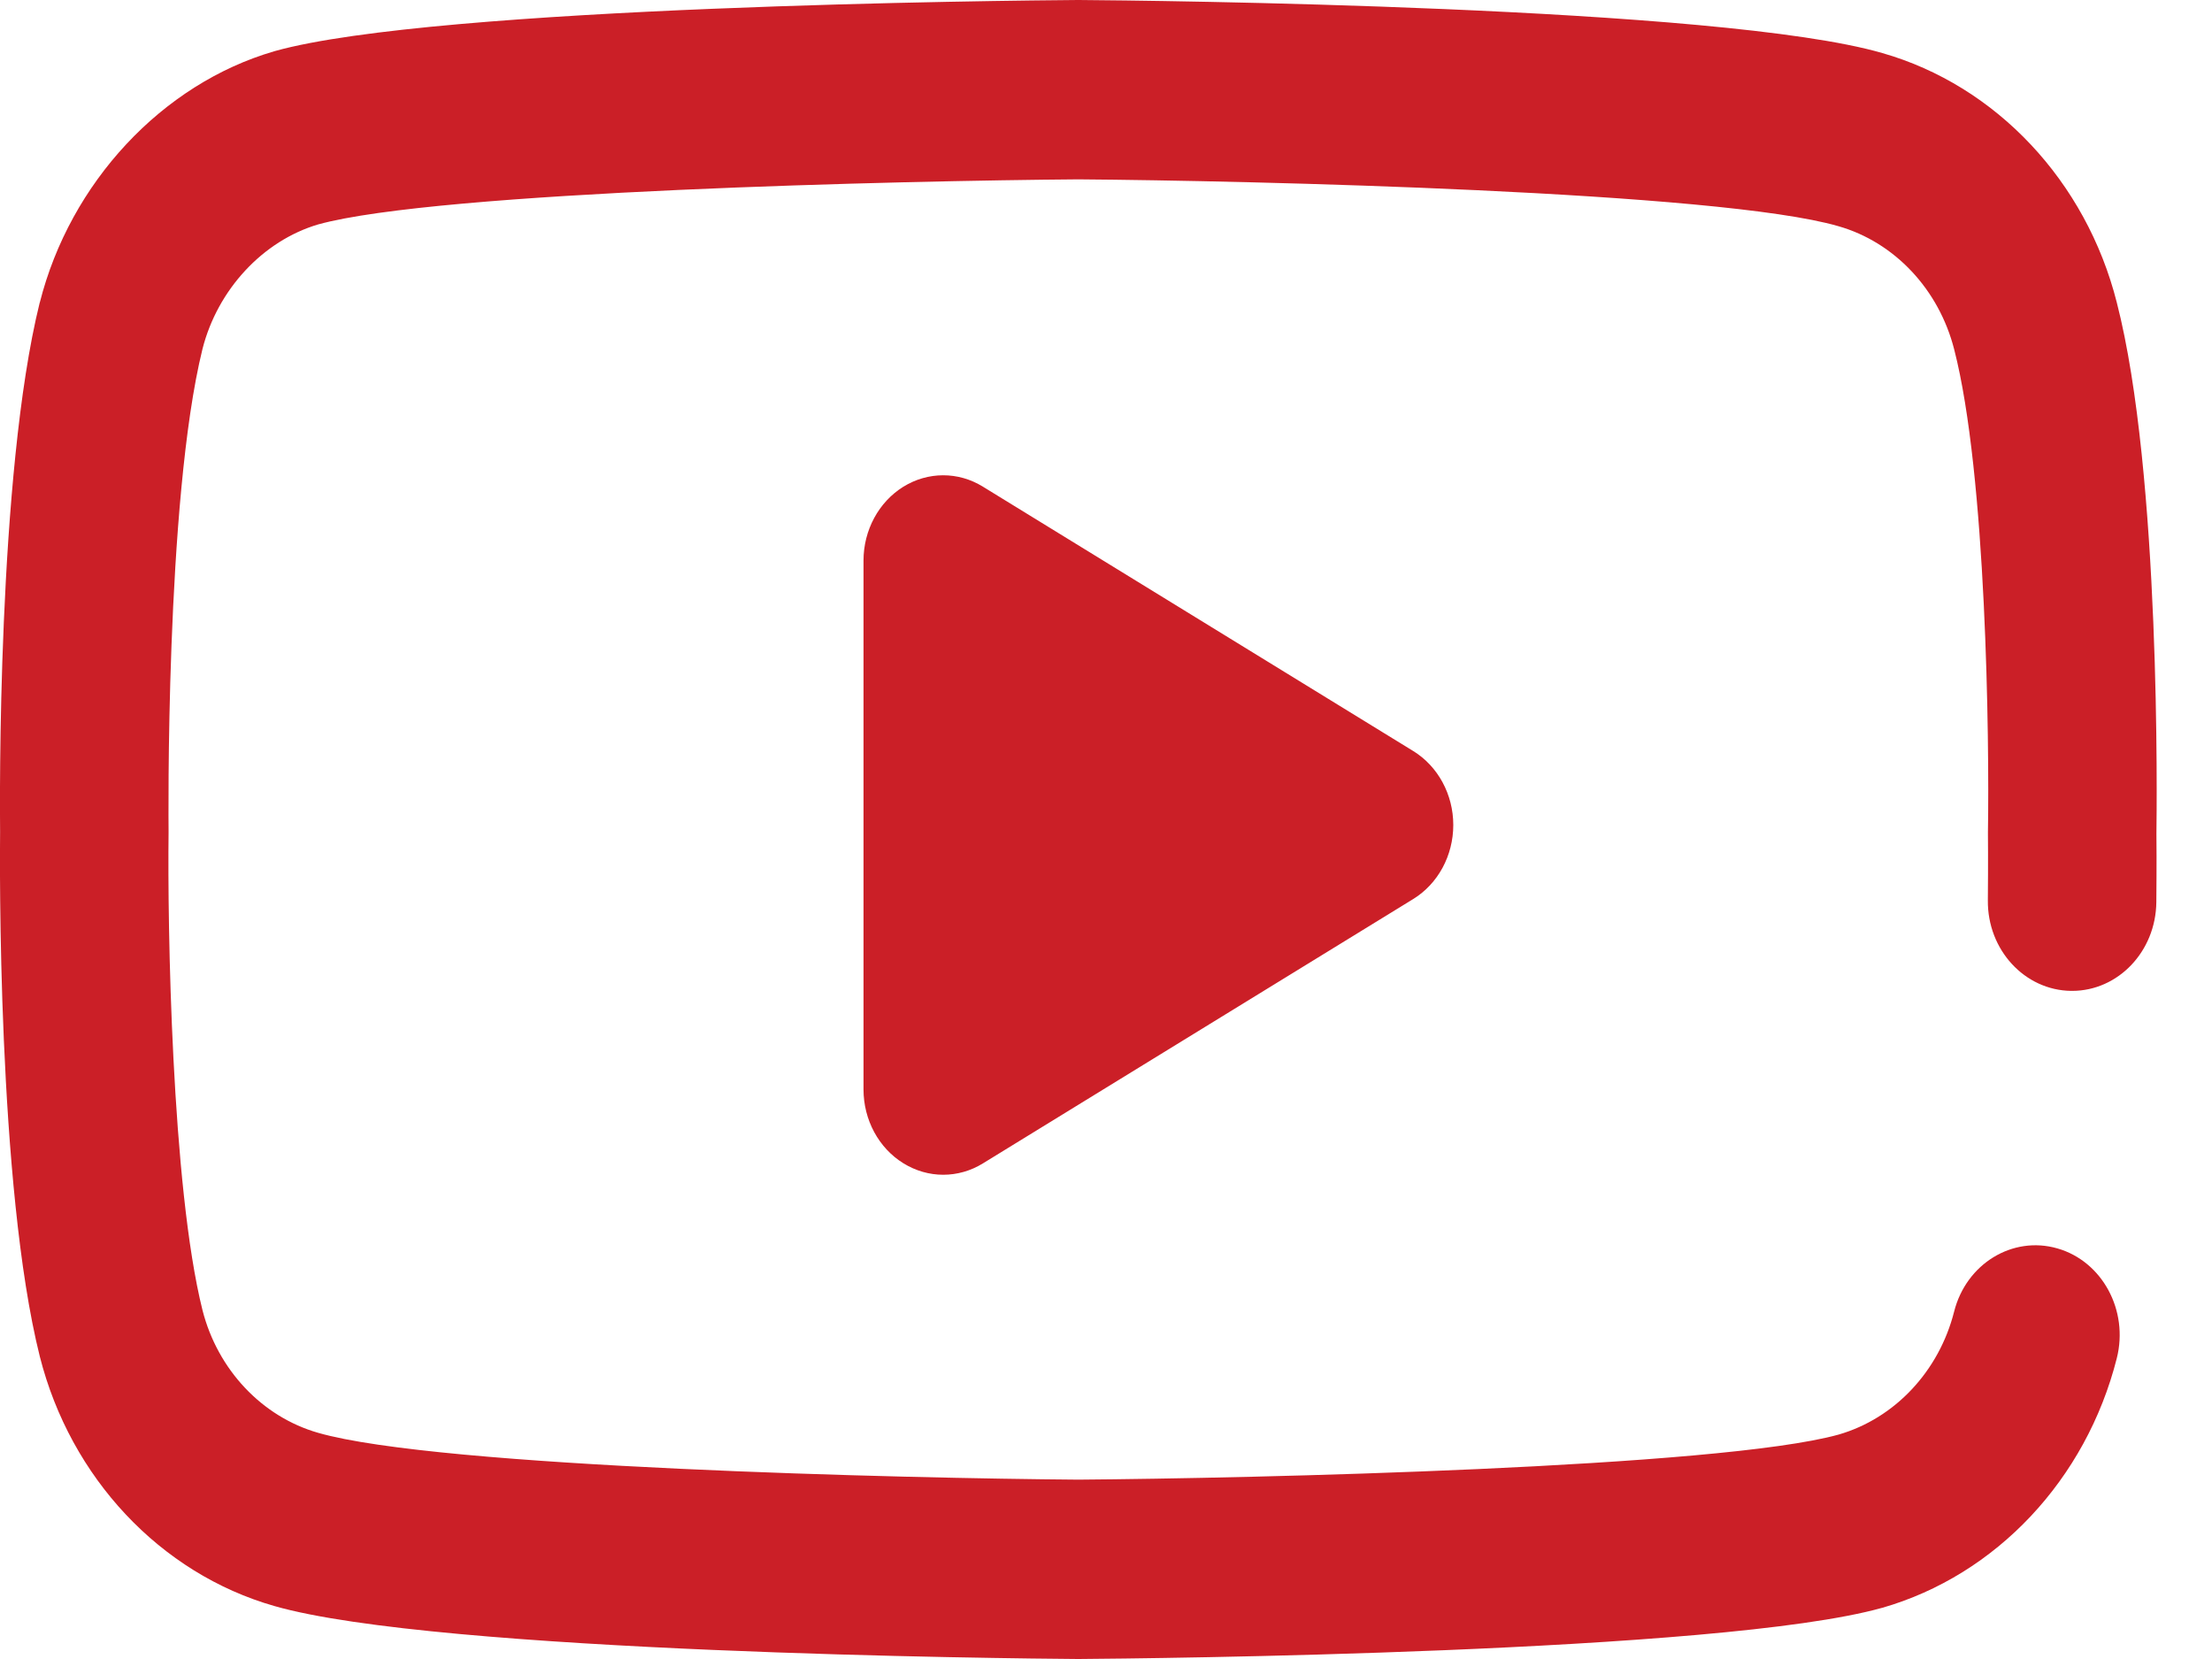 <svg width="24" height="18" viewBox="0 0 24 18" fill="none" xmlns="http://www.w3.org/2000/svg">
<path d="M11.699 18C11.697 18 11.695 18 11.693 18C10.987 17.995 4.745 17.934 2.976 17.425C1.74 17.072 0.765 16.034 0.432 14.718C-0.031 12.869 -0.002 9.309 0.001 9.024C-0.002 8.741 -0.031 5.152 0.43 3.287C0.431 3.285 0.431 3.283 0.432 3.282C0.761 1.981 1.759 0.911 2.973 0.557C2.976 0.556 2.979 0.555 2.983 0.554C4.731 0.065 10.985 0.005 11.693 0H11.706C12.414 0.005 18.672 0.066 20.424 0.576C21.658 0.929 22.634 1.966 22.967 3.282C23.446 5.144 23.401 8.744 23.397 9.046C23.398 9.113 23.4 9.386 23.396 9.789C23.39 10.323 22.982 10.751 22.482 10.751C22.479 10.751 22.475 10.751 22.472 10.751C21.967 10.745 21.562 10.305 21.568 9.768C21.572 9.337 21.569 9.059 21.569 9.056C21.569 9.046 21.569 9.036 21.569 9.025C21.585 8.031 21.553 5.151 21.203 3.792C21.037 3.14 20.556 2.628 19.946 2.454C18.654 2.078 13.562 1.96 11.699 1.946C9.837 1.96 4.751 2.075 3.452 2.435C2.853 2.612 2.361 3.141 2.197 3.786C1.791 5.432 1.829 8.976 1.829 9.012V9.037C1.817 10.02 1.86 12.867 2.197 14.215C2.361 14.86 2.842 15.372 3.452 15.546C4.757 15.922 9.841 16.04 11.699 16.054C13.562 16.04 18.653 15.925 19.949 15.565C20.558 15.389 21.038 14.878 21.202 14.231C21.333 13.712 21.835 13.405 22.322 13.545C22.809 13.684 23.098 14.218 22.967 14.737C22.634 16.053 21.658 17.09 20.421 17.445C20.419 17.445 20.417 17.445 20.416 17.446C18.667 17.935 12.413 17.995 11.705 18C11.704 18 11.701 18 11.699 18ZM10.664 12.623L15.334 9.754C15.602 9.589 15.768 9.283 15.768 8.951C15.768 8.62 15.602 8.314 15.334 8.149L10.664 5.28C10.397 5.115 10.068 5.116 9.801 5.281C9.534 5.447 9.369 5.752 9.369 6.082V11.82C9.369 12.151 9.534 12.456 9.801 12.621C9.935 12.704 10.084 12.746 10.234 12.746C10.383 12.746 10.531 12.705 10.664 12.623Z" fill="#CB1F27"/>
</svg>
